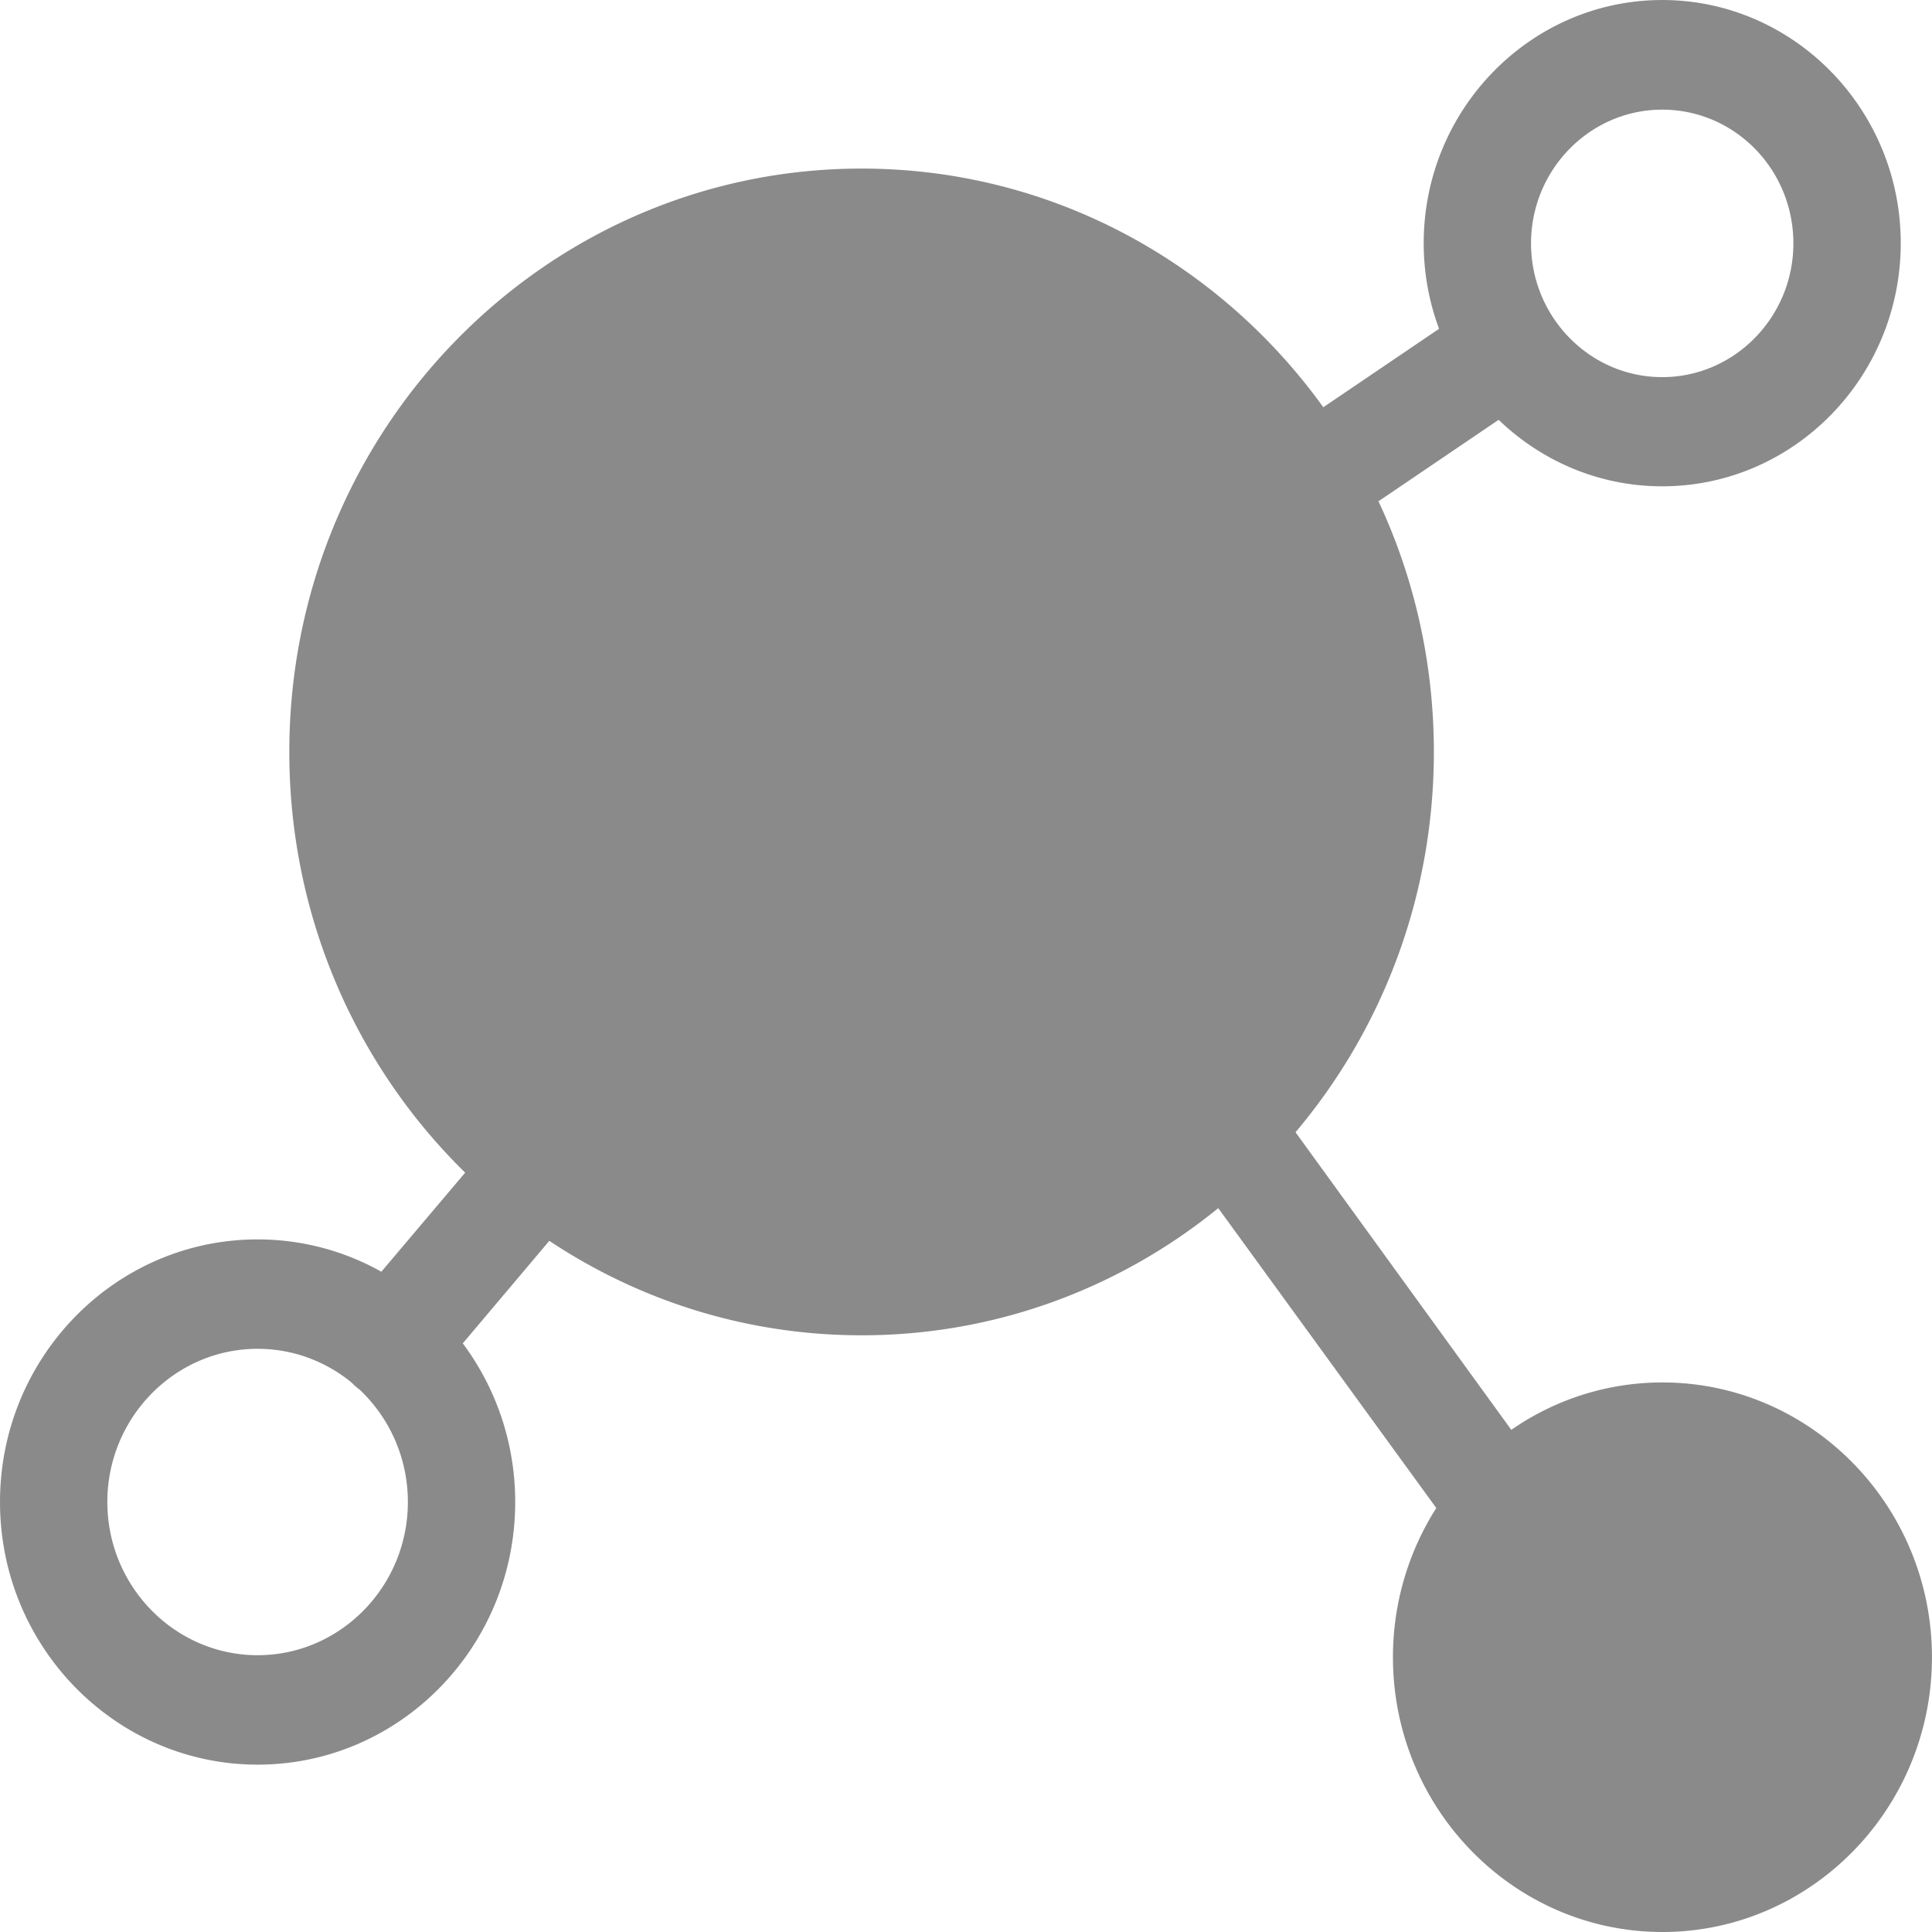 <?xml version="1.0" standalone="no"?><!DOCTYPE svg PUBLIC "-//W3C//DTD SVG 1.1//EN" "http://www.w3.org/Graphics/SVG/1.1/DTD/svg11.dtd"><svg t="1593832862409" class="icon" viewBox="0 0 1024 1024" version="1.1" xmlns="http://www.w3.org/2000/svg" p-id="9879" xmlns:xlink="http://www.w3.org/1999/xlink" width="200" height="200"><defs><style type="text/css"></style></defs><path d="M881.008 257.755c-33.519 0-64.029-13.43-86.698-35.239l-63.689 43.169c18.82 40.249 29.359 85.298 29.359 132.857 0 77.018-27.629 147.447-73.329 201.576l114.368 157.727c22.87-15.85 50.449-25.12 80.108-25.12 78.748 0 142.847 65.339 142.847 145.637 0 80.298-64.099 145.637-142.847 145.637S738.291 958.651 738.291 878.353c0-29.129 8.47-56.279 22.98-79.068L645.702 640.337c-51.839 42.169-117.548 67.399-189.036 67.399-61.069 0-117.918-18.42-165.517-50.069l-45.869 54.339c17.43 23.37 27.789 52.509 27.789 84.098 0 76.819-61.179 139.197-136.527 139.197C61.324 935.292 0.005 872.913 0.005 796.094s61.189-139.187 136.537-139.187c23.77 0 46.119 6.22 65.589 17.13l44.419-52.509c-57.449-56.269-93.208-135.367-93.208-222.986 0-170.767 135.807-309.194 303.324-309.194 100.468 0 189.506 49.809 244.715 126.498l61.349-41.569a130.289 130.289 0 0 1-8.14-45.389C754.59 57.879 811.349 0.01 881.018 0.01c69.649 0 126.418 57.869 126.418 128.877-0.01 70.999-56.649 128.867-126.428 128.867zM190.551 736.476c-0.75-0.54-1.48-1.11-2.18-1.73-0.69-0.6-1.33-1.23-1.94-1.89-13.65-11.22-30.999-17.96-49.889-17.96-43.869 0-79.648 36.469-79.648 81.198 0 44.729 35.779 81.198 79.648 81.198s79.638-36.469 79.638-81.198c0-23.53-9.87-44.769-25.63-59.619zM881.008 58.119c-38.309 0-69.529 31.829-69.529 70.879s31.219 70.889 69.529 70.889c38.299 0 69.519-31.829 69.519-70.889 0-39.179-31.079-70.879-69.519-70.879z" p-id="9880" fill="#8a8a8a"></path></svg>
